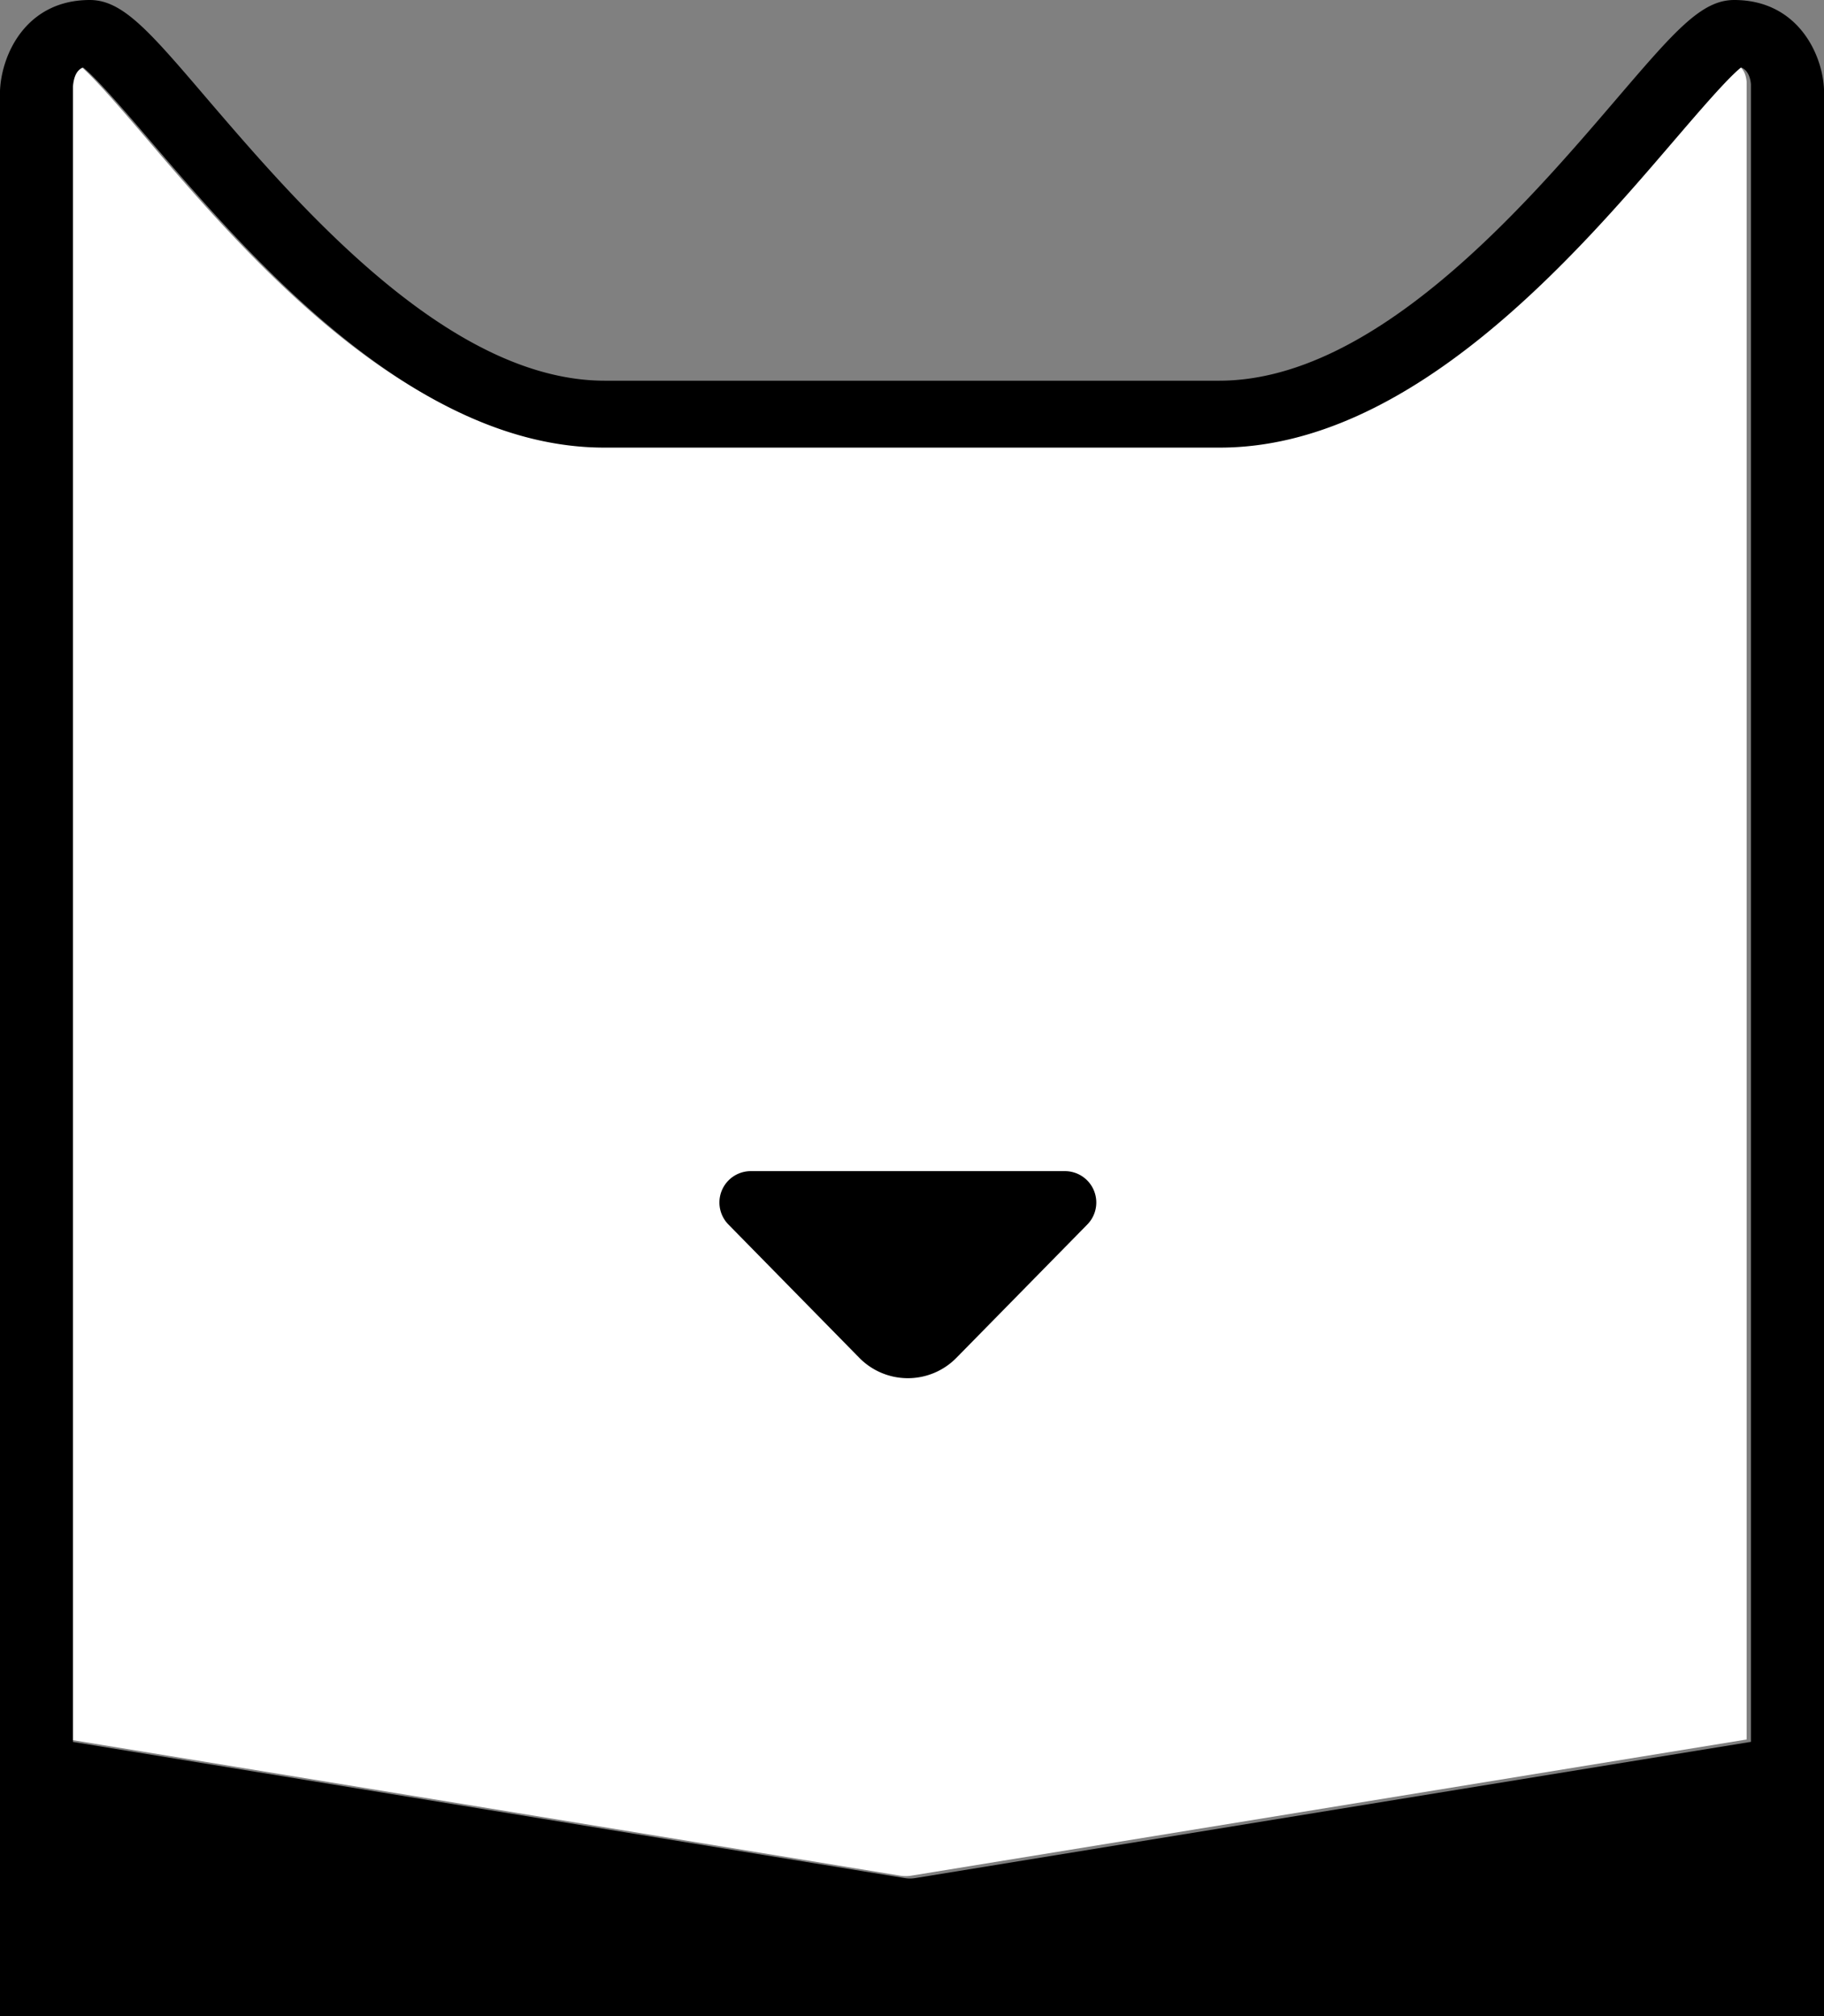 <svg xmlns="http://www.w3.org/2000/svg" viewBox="0 0 370.23 409.24"><rect x="0" y="0" width="370.23" height="409.24" fill="#808080" stroke="none"/><path fill="#fff" d="M354.56 353.05L184.94 380.7a7 7 0 01-2.19 0L14 353.06v-336c.16-2.11.85-3.41 2.06-3.87 2.78 2.22 8.67 9.09 13.51 14.74C49.5 51.28 83 90.36 121.79 90.36h124.94c38.83 0 72.29-39.08 92.29-62.42 4.83-5.62 10.72-12.52 13.51-14.74 1.46.55 1.92 2.28 2 3.46v336.39z"/><path fill="currentColor" d="M352 0c-6.68 0-12.11 6.34-24 20.22-18.26 21.33-48.84 57.05-80.53 57.05H122.76c-31.7 0-62.26-35.72-80.53-57C30.34 6.34 24.92 0 18.24 0 5.45 0 .33 10.83 0 18.41v390.83h370.23V18.09C369.9 10.83 364.78 0 352 0zm3.42 353.53L185.8 381.18a6.71 6.71 0 01-2.19 0l-168.8-27.63v-336c.17-2.1.85-3.4 2.06-3.86 2.78 2.22 8.67 9.08 13.51 14.74 20 23.33 53.45 62.42 92.29 62.42h124.92c38.83 0 72.3-39.09 92.3-62.43 4.83-5.62 10.71-12.51 13.51-14.73 1.46.54 1.92 2.28 2 3.46v336.38z"/><path fill="currentColor" d="M216.26 237.7h-64a6.37 6.37 0 00-4.4 10.84l26.51 27a13.81 13.81 0 0019.81 0l26.51-27a6.37 6.37 0 00-4.43-10.84z"/></svg>